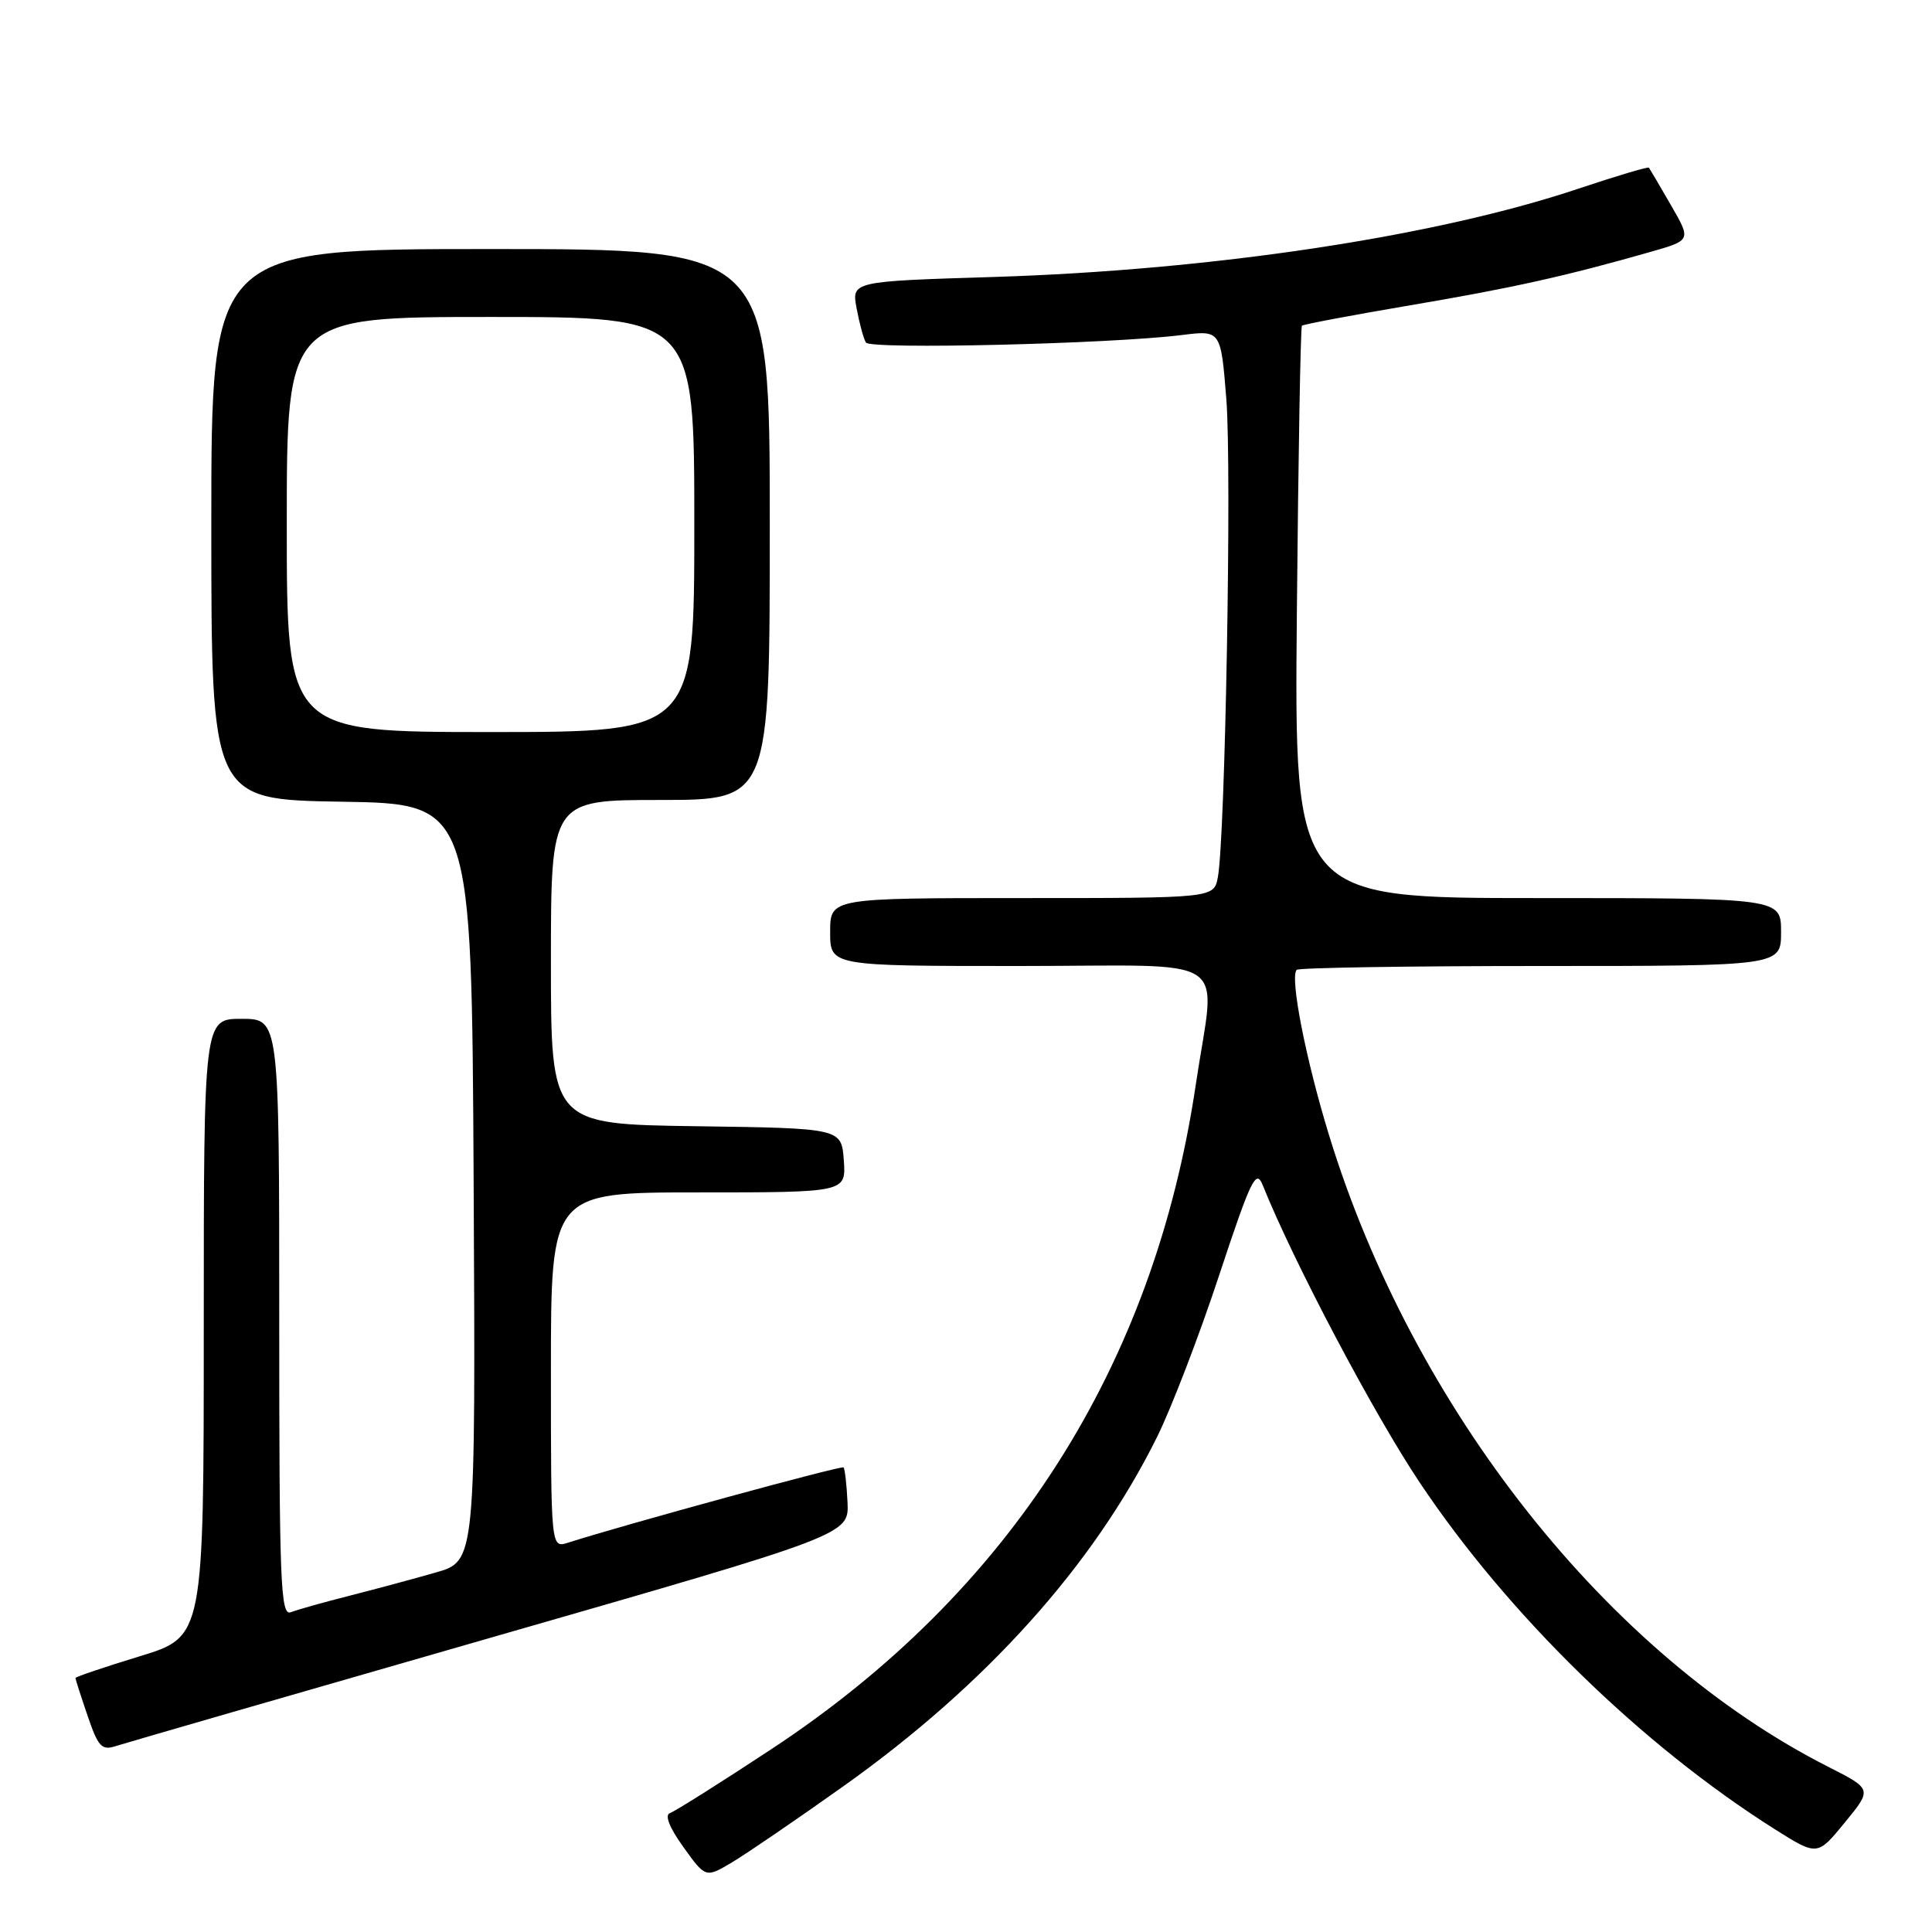 <?xml version="1.0" encoding="UTF-8" standalone="no"?>
<!DOCTYPE svg PUBLIC "-//W3C//DTD SVG 1.1//EN" "http://www.w3.org/Graphics/SVG/1.1/DTD/svg11.dtd" >
<svg xmlns="http://www.w3.org/2000/svg" xmlns:xlink="http://www.w3.org/1999/xlink" version="1.1" viewBox="0 0 256 256">
 <g >
 <path fill="currentColor"
d=" M 111.72 236.71 C 130.67 223.25 144.88 207.43 153.31 190.42 C 155.20 186.61 158.90 176.99 161.53 169.02 C 165.75 156.26 166.44 154.84 167.31 157.02 C 171.36 167.13 182.03 187.35 188.15 196.49 C 199.84 213.98 217.50 231.21 235.15 242.37 C 240.81 245.94 240.81 245.94 244.44 241.50 C 248.08 237.07 248.08 237.07 242.29 234.13 C 213.08 219.33 187.25 186.68 176.13 150.50 C 173.02 140.39 170.88 129.46 171.82 128.51 C 172.10 128.23 186.66 128.00 204.17 128.00 C 236.00 128.00 236.00 128.00 236.00 123.50 C 236.00 119.00 236.00 119.00 203.75 119.00 C 171.50 119.00 171.50 119.00 171.84 81.25 C 172.03 60.49 172.33 43.35 172.51 43.16 C 172.69 42.98 179.16 41.76 186.88 40.45 C 200.40 38.16 207.45 36.59 218.80 33.35 C 224.09 31.83 224.09 31.83 221.40 27.17 C 219.92 24.60 218.61 22.38 218.49 22.22 C 218.37 22.07 214.17 23.32 209.15 25.00 C 190.24 31.34 160.72 35.79 131.67 36.70 C 112.83 37.28 112.83 37.28 113.51 40.88 C 113.88 42.86 114.43 44.89 114.74 45.39 C 115.32 46.33 147.22 45.57 156.63 44.39 C 161.77 43.75 161.77 43.75 162.50 52.94 C 163.22 62.15 162.35 111.09 161.37 116.25 C 160.84 119.00 160.84 119.00 135.42 119.00 C 110.00 119.00 110.00 119.00 110.00 123.50 C 110.00 128.00 110.00 128.00 135.00 128.00 C 163.96 128.00 161.07 126.05 158.44 143.77 C 152.89 181.10 133.83 210.95 102.23 231.76 C 95.48 236.21 89.43 240.02 88.78 240.24 C 88.04 240.49 88.68 242.14 90.55 244.74 C 93.50 248.85 93.50 248.85 97.00 246.77 C 98.92 245.62 105.55 241.10 111.72 236.71 Z  M 65.00 217.01 C 112.50 203.36 112.50 203.36 112.30 199.06 C 112.19 196.70 111.95 194.62 111.77 194.44 C 111.50 194.16 82.75 202.02 75.25 204.42 C 73.00 205.13 73.00 205.13 73.00 181.57 C 73.00 158.00 73.00 158.00 92.56 158.00 C 112.11 158.00 112.11 158.00 111.81 153.75 C 111.50 149.50 111.50 149.50 92.25 149.23 C 73.00 148.96 73.00 148.96 73.00 127.48 C 73.00 106.00 73.00 106.00 87.50 106.00 C 102.00 106.00 102.00 106.00 102.00 69.50 C 102.00 33.00 102.00 33.00 65.00 33.00 C 28.00 33.00 28.00 33.00 28.00 69.48 C 28.00 105.95 28.00 105.95 45.25 106.23 C 62.50 106.50 62.50 106.50 62.76 156.68 C 63.02 206.85 63.02 206.85 57.76 208.36 C 54.87 209.19 49.70 210.58 46.28 211.45 C 42.86 212.32 39.37 213.30 38.53 213.63 C 37.17 214.15 37.00 209.77 37.00 174.61 C 37.00 135.00 37.00 135.00 32.00 135.00 C 27.00 135.00 27.00 135.00 27.00 175.94 C 27.00 216.88 27.00 216.88 18.50 219.47 C 13.82 220.90 10.00 222.19 10.00 222.35 C 10.00 222.51 10.72 224.76 11.61 227.36 C 13.01 231.47 13.48 231.98 15.36 231.36 C 16.53 230.98 38.88 224.52 65.00 217.01 Z  M 38.00 69.50 C 38.00 42.00 38.00 42.00 65.00 42.00 C 92.00 42.00 92.00 42.00 92.00 69.50 C 92.00 97.00 92.00 97.00 65.00 97.00 C 38.00 97.00 38.00 97.00 38.00 69.50 Z "/>
</g>
</svg>